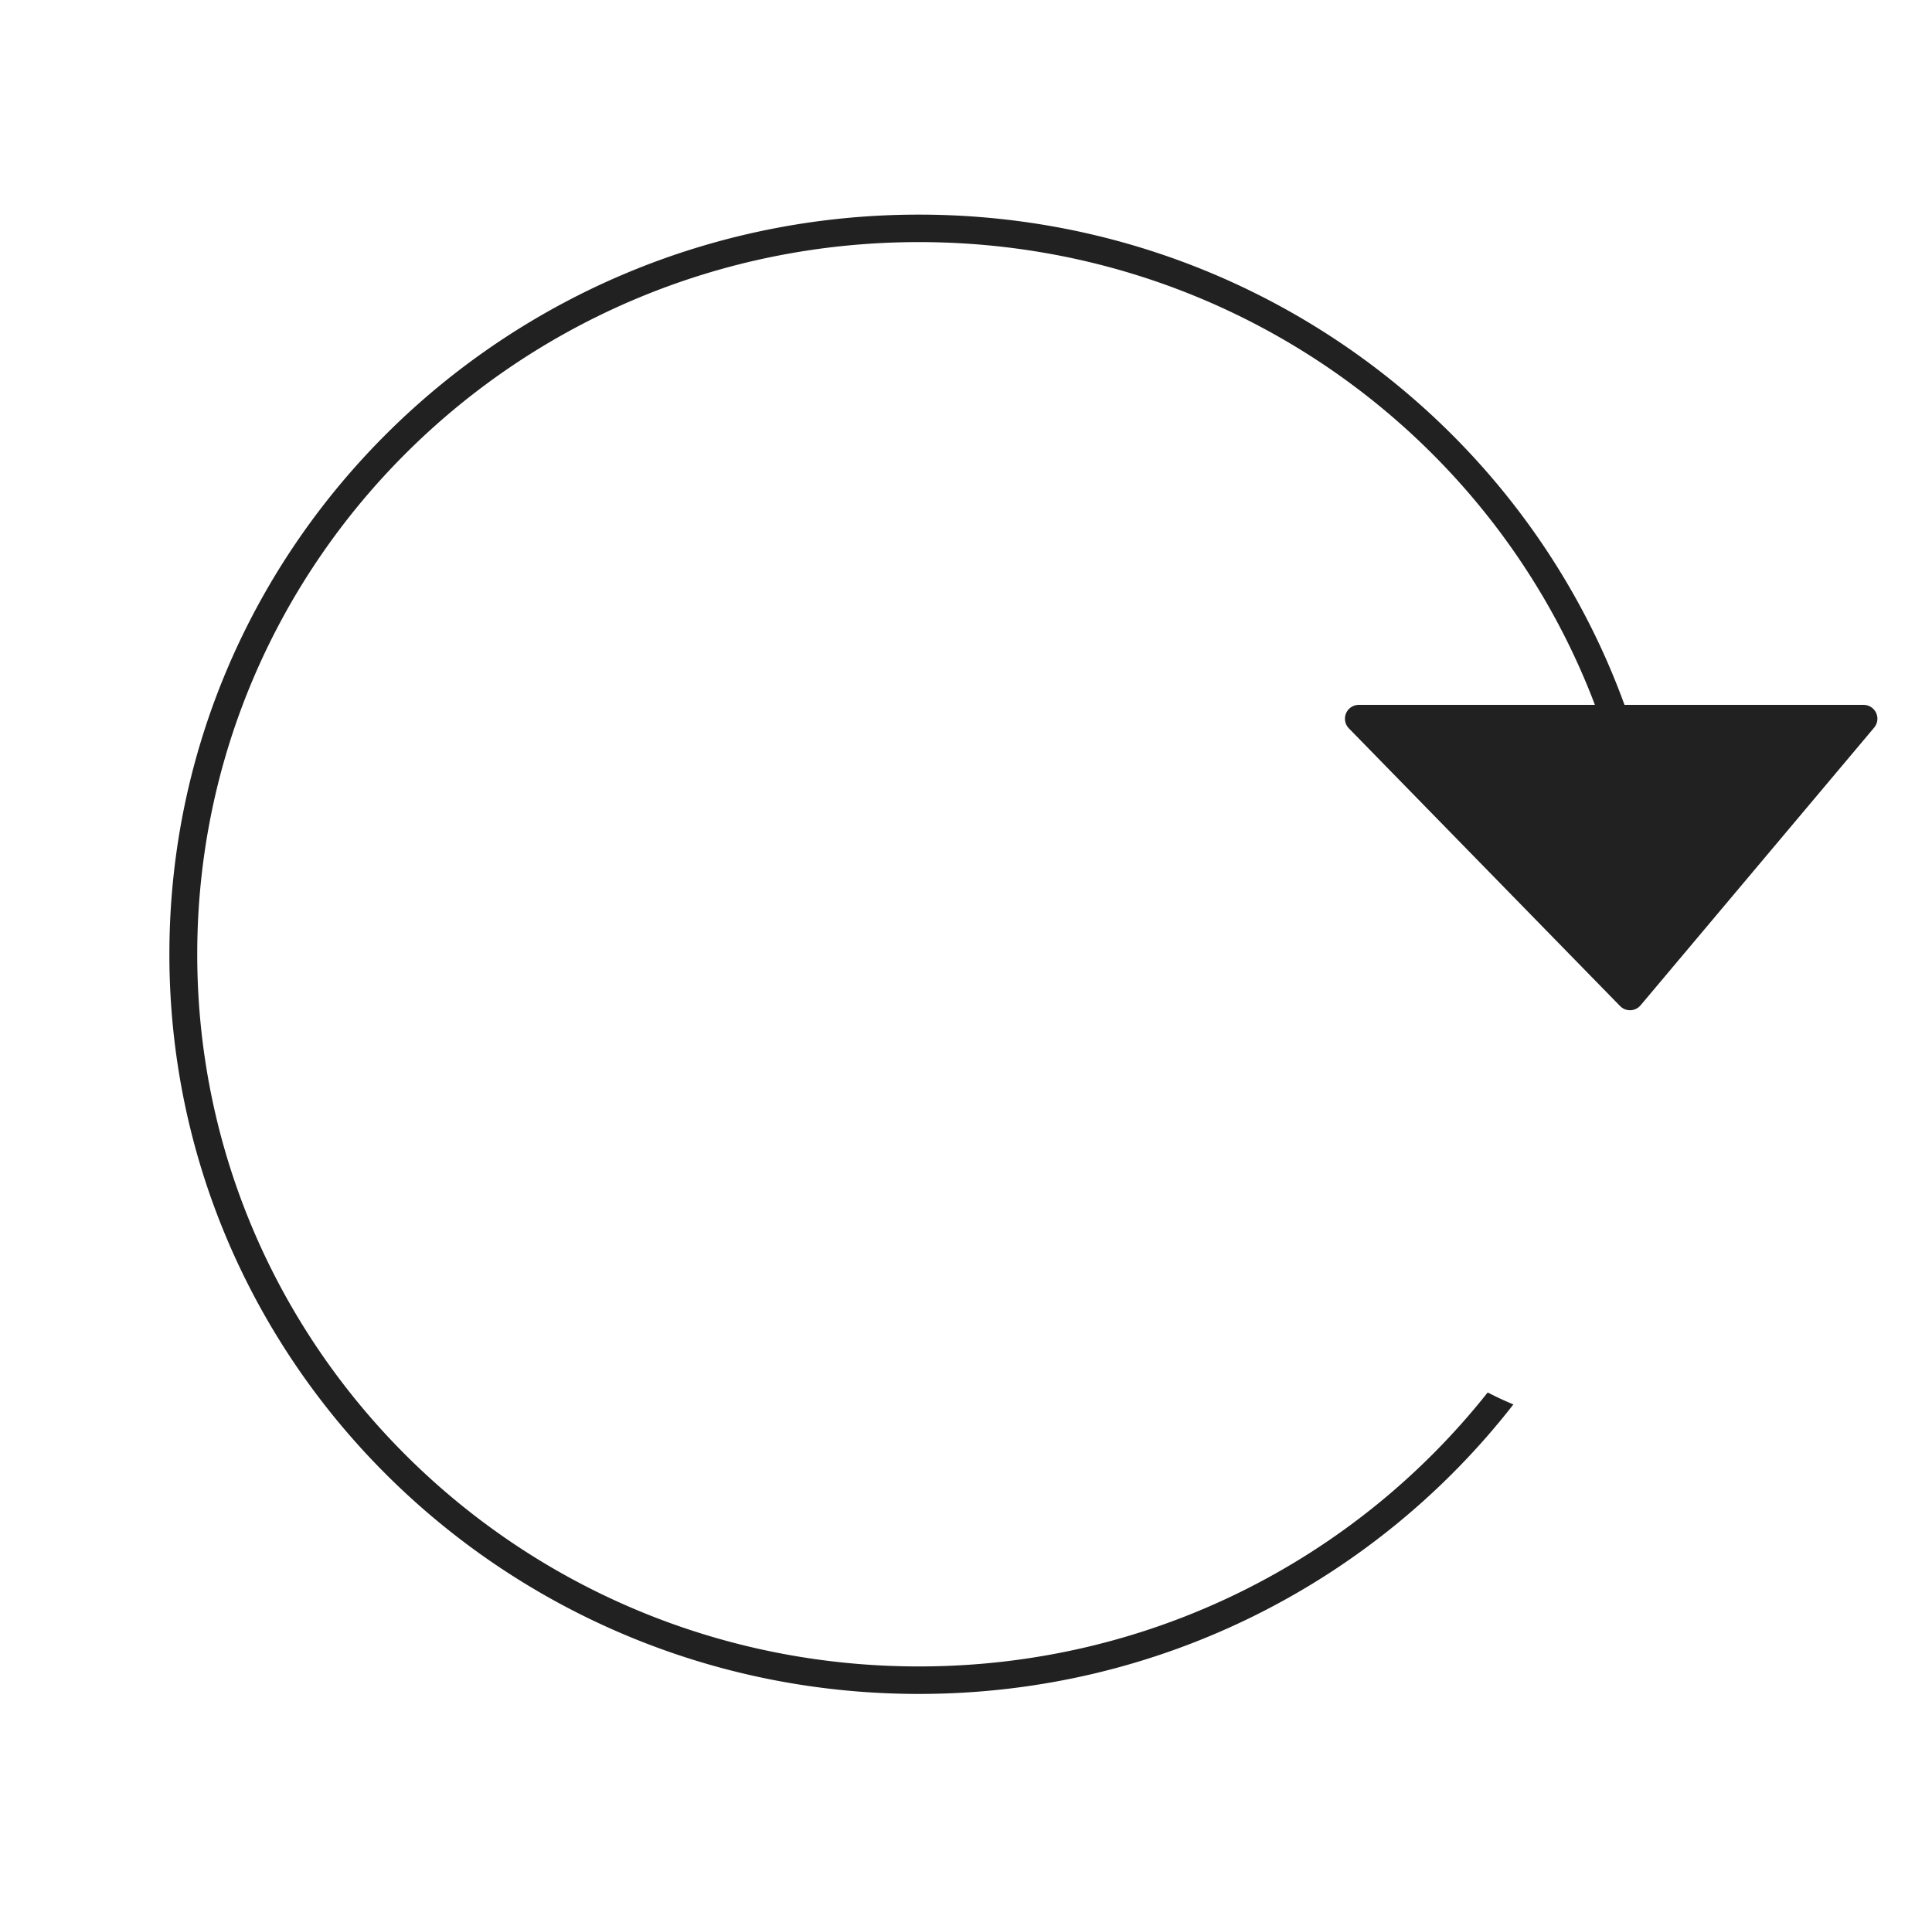 <?xml version="1.0" encoding="UTF-8" standalone="no"?>
<svg
   xmlns:dc="http://purl.org/dc/elements/1.1/"
   xmlns:cc="http://creativecommons.org/ns#"
   xmlns:rdf="http://www.w3.org/1999/02/22-rdf-syntax-ns#"
   xmlns:svg="http://www.w3.org/2000/svg"
   xmlns="http://www.w3.org/2000/svg"
   xmlns:sodipodi="http://sodipodi.sourceforge.net/DTD/sodipodi-0.dtd"
   xmlns:inkscape="http://www.inkscape.org/namespaces/inkscape"
   id="Layer_3"
   data-name="Layer 3"
   viewBox="0 0 150.22 149.75"
   version="1.1"
   sodipodi:docname="gui_reset.svg"
   inkscape:version="1.0.1 (3bc2e813f5, 2020-09-07)">
  <sodipodi:namedview
     pagecolor="#ffffff"
     bordercolor="#666666"
     borderopacity="1"
     objecttolerance="10"
     gridtolerance="10"
     guidetolerance="10"
     inkscape:pageopacity="0"
     inkscape:pageshadow="2"
     inkscape:window-width="1918"
     inkscape:window-height="1010"
     id="namedview15"
     showgrid="false"
     inkscape:zoom="1.4848297"
     inkscape:cx="48.330652"
     inkscape:cy="81.495066"
     inkscape:window-x="0"
     inkscape:window-y="39"
     inkscape:window-maximized="1"
     inkscape:current-layer="Layer_3"
     inkscape:document-rotation="0" />
  <defs
     id="defs4">
    <style
       id="style2">.cls-1{fill:#212121;}</style>
    <clipPath
       clipPathUnits="userSpaceOnUse"
       id="clipPath1296">
      <path
         id="path1298"
         style="fill:#ff0000;fill-opacity:1;fill-rule:nonzero;stroke:none"
         d="M -320.898,16.053 V 166.668 h 150.615 v -29.713 c -1.387,-0.949 -2.771,-1.902 -4.17,-2.832 -0.679,-0.458 -1.36,-0.914 -2.037,-1.375 -1.424,-0.97 -1.749,-1.237 -3.338,-2.246 -0.42,-0.267 -0.854,-0.507 -1.281,-0.762 -0.547,-0.327 -1.094,-0.654 -1.641,-0.982 -0.229,-0.137 -0.456,-0.278 -0.684,-0.416 -0.278,-0.164 -0.552,-0.332 -0.832,-0.492 -0.137,-0.078 -0.28,-0.148 -0.42,-0.223 -0.627,-0.335 -1.255,-0.671 -1.854,-1.055 -2.323,-1.488 -1.841,-3.615 -0.17,-3.83 -0.437,-0.92 -0.136,-1.808 0.637,-2.186 -0.944,-0.572 -1.878,-1.158 -2.793,-1.777 -2.328,-1.576 -1.731,-3.741 0.023,-3.84 0.585,-0.033 1.298,0.164 2.074,0.689 0.185,0.126 0.379,0.238 0.566,0.361 0.288,-0.135 0.638,-0.202 1.037,-0.178 0.489,0.03 1.05,0.198 1.66,0.547 0.603,0.344 0.896,0.53 1.18,0.701 -0.013,-0.328 0.058,-0.635 0.223,-0.889 -1.613,-1.442 -0.907,-3.349 0.91,-3.289 0.185,0.006 0.385,0.041 0.592,0.09 0.003,-0.09 0.006,-0.181 0.01,-0.271 0.02,-0.424 0.076,-0.528 0.229,-1.08 0.03,-0.107 0.091,-0.273 0.145,-0.438 -0.218,-0.106 -0.429,-0.249 -0.82,-0.562 -0.175,-0.14 -0.332,-0.305 -0.467,-0.484 -0.22,-0.294 -0.526,-0.844 -0.664,-1.225 -0.078,-0.216 -0.136,-0.438 -0.201,-0.658 -0.381,0.067 -0.761,0.136 -1.143,0.201 -0.116,0.02 -0.229,0.05 -0.346,0.06 -0.046,0.004 -0.094,-0.026 -0.139,-0.016 -0.066,0.015 -0.122,0.058 -0.184,0.088 -0.091,0.044 -0.175,0.071 -0.264,0.107 -0.255,0.421 -1.107,1.04 -1.023,1.32 0.116,0.031 0.273,0.059 0.467,0.076 h 0.002 c 0.041,0.003 0.072,0.012 0.115,0.014 0.065,0.002 0.112,-0.069 0.176,-0.078 0.051,-0.007 -0.088,0.051 -0.135,0.072 -0.048,0.022 -0.098,0.041 -0.146,0.061 0.018,-2.8e-4 0.028,0.003 0.047,0.002 -0.01,9.8e-4 -0.019,0.002 -0.029,0.002 -0.008,1.5e-4 -0.015,-0.002 -0.023,-0.002 -0.025,0.01 -0.049,0.022 -0.074,0.031 -0.05,0.018 -0.101,0.029 -0.152,0.043 -0.005,-0.002 -0.009,-0.004 -0.014,-0.006 -0.046,0.024 -0.09,0.05 -0.17,0.088 -0.096,0.035 -0.19,0.071 -0.287,0.104 -0.025,0.009 -0.054,0.004 -0.08,0.01 -0.133,0.031 -0.245,0.154 -0.346,0.23 v 0.002 c -1.494,1.131 -2.649,-0.273 -1.201,-1.463 0.06,-0.049 0.117,-0.103 0.18,-0.148 0.094,-0.068 0.236,-0.149 0.367,-0.223 -1.32,-0.606 -1.354,-2.538 0.943,-3.65 0.061,-0.03 0.119,-0.067 0.184,-0.088 0.306,-0.097 0.614,-0.186 0.926,-0.264 0.175,-0.044 0.355,-0.068 0.533,-0.1 0.667,-0.117 1.334,-0.217 1.998,-0.35 0.026,-0.007 0.054,-0.013 0.08,-0.019 0.017,-0.009 0.07,-0.03 0.107,-0.041 0.006,-0.002 -0.006,0.006 -0.014,0.012 0.208,-0.066 0.413,-0.153 0.629,-0.16 0.109,-0.003 0.225,-7.1e-4 0.34,0.002 0.283,-0.232 0.602,-0.419 0.902,-0.629 0.06,-0.031 0.123,-0.051 0.184,-0.078 0.153,-0.18 0.28,-0.302 0.721,-0.648 0.137,-0.108 0.273,-0.221 0.43,-0.297 0.28,-0.137 0.576,-0.243 0.873,-0.338 0.406,-0.13 0.758,-0.142 1.166,-0.168 0.089,-0.412 0.225,-0.859 0.254,-1.188 0.15,-0.023 0.3,-0.055 0.451,-0.068 0.204,-0.018 0.186,0.02 0.361,0.027 0.041,0.001 0.082,-0.007 0.123,-0.008 0.092,-0.002 0.184,-0.002 0.275,-0.002 0.031,-0.159 0.072,-0.315 0.145,-0.461 0.094,-0.19 0.429,-0.192 0.701,-0.174 0.23,-0.059 0.461,-0.096 0.693,-0.1 0.329,-0.006 0.661,0.023 0.998,0.023 0.325,-0.007 0.65,-0.008 0.975,-0.006 0.163,7.8e-4 0.327,2e-5 0.49,0 0.209,7e-5 0.418,4e-5 0.627,0 0.131,-1e-5 0.262,0 0.393,0 V 16.053 Z m 138.885,88.277 c -0.024,0.007 -0.047,0.017 -0.07,0.023 0.021,-0.005 0.042,-0.011 0.062,-0.016 0.003,-0.002 0.003,-0.004 0.008,-0.008 z m -0.07,0.023 c -0.008,0.002 -0.016,0.004 -0.023,0.006 -0.005,0.002 -0.042,0.014 -0.031,0.012 0.018,-0.004 0.036,-0.012 0.055,-0.018 z m 8.9,-3.936 c -0.002,-1.4e-4 0.004,0.004 0.002,0.004 0.069,0.018 0.137,0.039 0.205,0.062 0.012,9e-4 0.025,0.003 0.037,0.004 -0.107,-0.037 -0.194,-0.067 -0.244,-0.07 z m -8.184,3.766 c -0.054,0.01 -0.108,0.021 -0.162,0.031 -1.308,0.242 -1.088,0.666 -0.436,1.148 0.093,-0.152 0.187,-0.304 0.285,-0.453 0.159,-0.241 0.329,-0.48 0.545,-0.672 -0.078,-0.018 -0.179,-0.047 -0.232,-0.055 z m 10.477,0.85 c -0.032,0.003 -0.059,0.006 -0.094,0.01 -0.061,0.029 -0.125,0.087 -0.172,0.186 0.011,0.012 0.021,0.027 0.031,0.039 0.07,-0.031 0.14,-0.061 0.207,-0.098 0.082,-0.045 0.105,-0.084 0.1,-0.113 -0.002,-0.002 -0.02,0.007 -0.018,0.002 0.003,-0.007 0.013,-0.01 0.018,-0.016 -0.009,-0.015 -0.046,-0.007 -0.072,-0.01 z m 0.186,0.012 c -0.02,0.002 -0.04,0.004 -0.06,0.006 -0.023,0.003 0.046,0.002 0.068,-0.004 0.003,-6.6e-4 -0.005,-5.6e-4 -0.008,-0.002 z m -15.605,4.791 c -0.306,0.032 0.514,0.37 0.816,0.428 0.079,0.015 0.155,-0.012 0.23,-0.049 -0.347,-0.14 -0.678,-0.418 -1.047,-0.379 z m 1.064,0.311 c 0.03,0.005 0.072,0.007 0.109,0.01 0.001,-6.9e-4 0.003,-6.5e-4 0.004,-0.002 -0.038,-0.002 -0.076,-0.002 -0.113,-0.008 z m 14.963,2.344 c -0.008,0.013 -0.016,0.026 -0.023,0.039 0.006,0.001 0.018,0.003 0.023,0.004 z m -0.002,2.408 c -0.044,0.887 -0.943,1.299 -1.797,0.635 0.011,0.076 0.021,0.151 0.019,0.229 0.044,0.117 0.091,0.233 0.113,0.355 0.012,0.065 0.009,0.115 0.012,0.17 0.158,0.051 0.315,0.105 0.473,0.156 0.395,0.127 0.788,0.257 1.182,0.385 v -1.93 z m -0.717,5.686 c 0.148,0.092 0.119,0.078 0.344,0.215 0.241,0.147 0.185,0.109 0.375,0.225 v -0.203 c -0.239,-0.081 -0.479,-0.157 -0.719,-0.236 z" />
    </clipPath>
  </defs>
  <title
     id="title6">gui</title>
  <path
     id="path838"
     style="color:#000000;font-style:normal;font-variant:normal;font-weight:normal;font-stretch:normal;font-size:medium;line-height:normal;font-family:sans-serif;font-variant-ligatures:normal;font-variant-position:normal;font-variant-caps:normal;font-variant-numeric:normal;font-variant-alternates:normal;font-variant-east-asian:normal;font-feature-settings:normal;font-variation-settings:normal;text-indent:0;text-align:start;text-decoration:none;text-decoration-line:none;text-decoration-style:solid;text-decoration-color:#000000;letter-spacing:normal;word-spacing:normal;text-transform:none;writing-mode:lr-tb;direction:ltr;text-orientation:mixed;dominant-baseline:auto;baseline-shift:baseline;text-anchor:start;white-space:normal;shape-padding:0;shape-margin:0;inline-size:0;clip-rule:nonzero;display:inline;overflow:visible;visibility:visible;opacity:1;isolation:auto;mix-blend-mode:normal;color-interpolation:sRGB;color-interpolation-filters:linearRGB;solid-color:#000000;solid-opacity:1;vector-effect:none;fill:#212121;fill-opacity:1;fill-rule:nonzero;stroke:none;stroke-width:2.152;stroke-linecap:round;stroke-linejoin:round;stroke-miterlimit:4;stroke-dasharray:none;stroke-dashoffset:0;stroke-opacity:1;color-rendering:auto;image-rendering:auto;shape-rendering:auto;text-rendering:auto;enable-background:accumulate;stop-color:#000000;stop-opacity:1"
     d="M 71.447 16.686 C 39.274 16.686 13.17 42.444 13.17 74.191 C 13.17 105.939 39.274 131.697 71.447 131.697 C 90.275 131.697 107.016 122.868 117.672 109.188 A 25.514 27.527 0 0 1 115.674 108.258 C 105.406 121.221 89.423 129.559 71.447 129.559 C 40.445 129.559 15.336 104.783 15.336 74.191 C 15.336 43.599 40.445 18.822 71.447 18.822 C 96.011 18.822 116.862 34.383 124.469 56.061 A 25.514 27.527 0 0 1 126.713 55.947 C 118.977 33.139 97.157 16.686 71.447 16.686 z " />
  <path
     style="fill:#212121;fill-opacity:1;stroke:#212121;stroke-width:2.152;stroke-linecap:round;stroke-linejoin:round;stroke-miterlimit:4;stroke-dasharray:none;stroke-opacity:1;paint-order:normal"
     d="m 126.738,77.466 18.161,-21.59 h -39.249 z"
     id="path1152" />
</svg>
